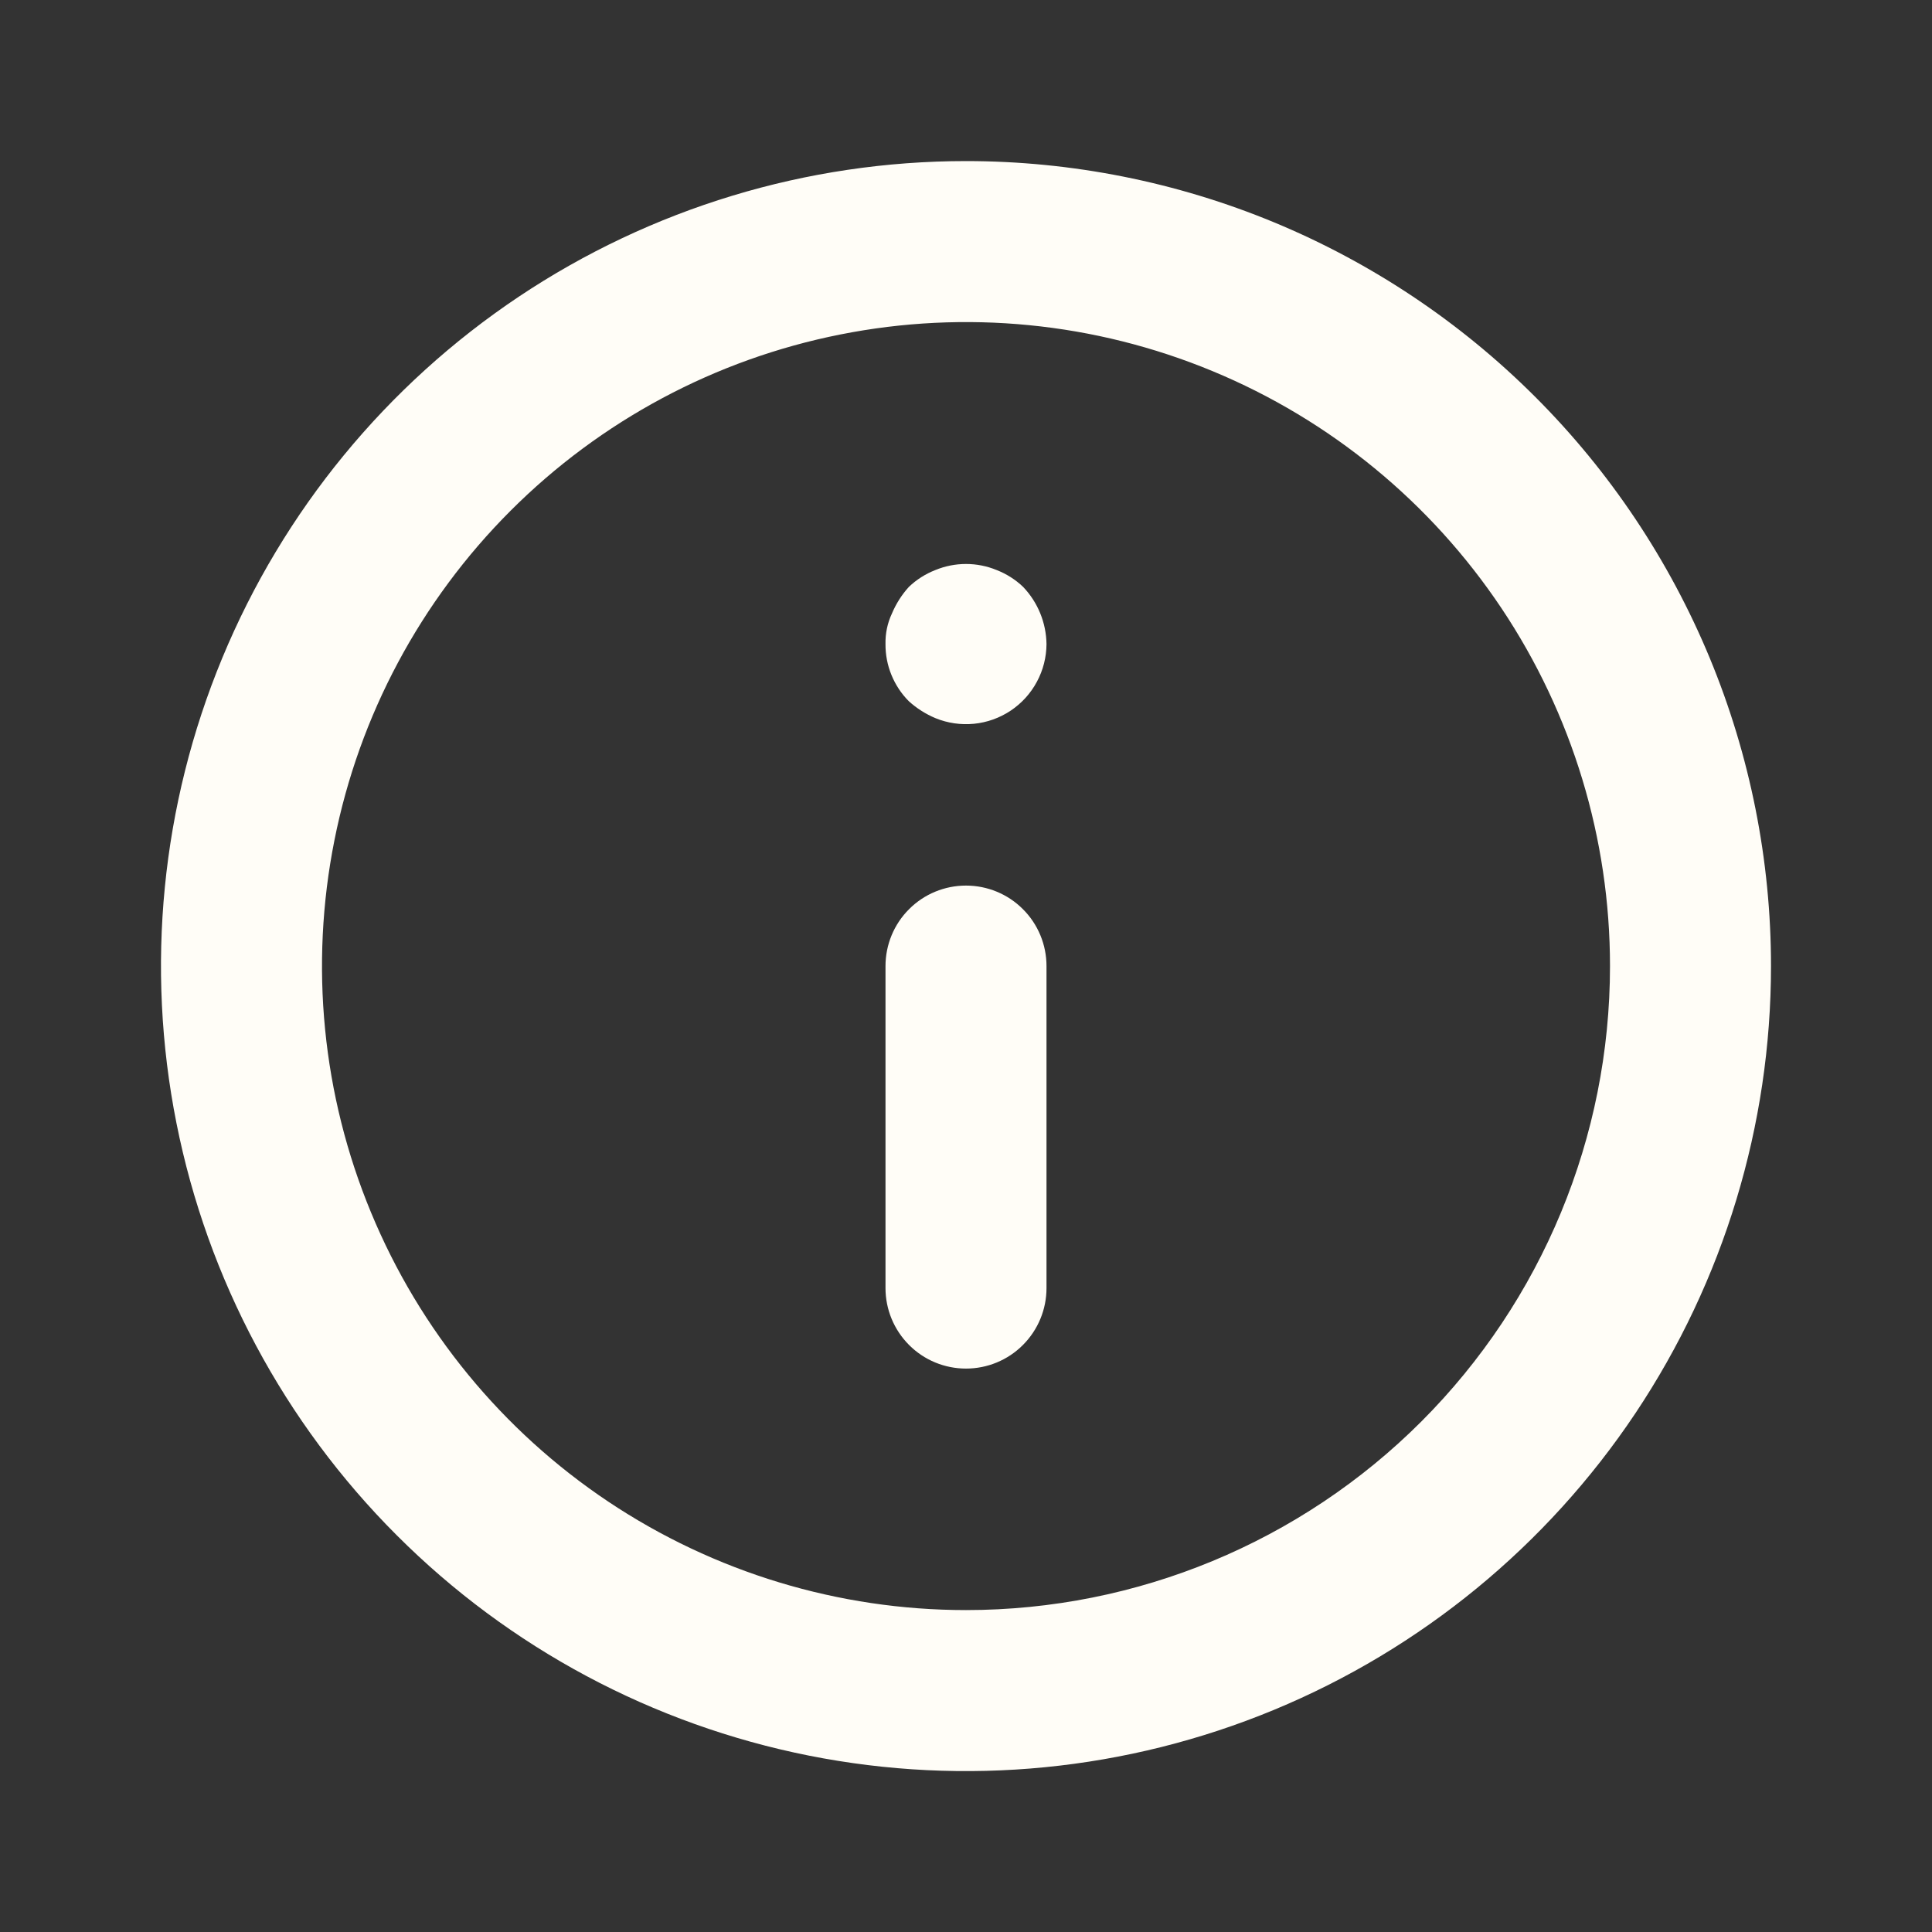 <svg width="24" height="24" viewBox="0 0 24 24" fill="none" xmlns="http://www.w3.org/2000/svg">
<rect x="0" y="0" width="24" height="24" fill="#333333" stroke="none"/>
<g id="u:info-circle">
<path id="Vector" d="M12 11.001C11.735 11.001 11.48 11.106 11.293 11.294C11.105 11.481 11 11.736 11 12.001V16.001C11 16.266 11.105 16.52 11.293 16.708C11.48 16.896 11.735 17.001 12 17.001C12.265 17.001 12.52 16.896 12.707 16.708C12.895 16.52 13 16.266 13 16.001V12.001C13 11.736 12.895 11.481 12.707 11.294C12.52 11.106 12.265 11.001 12 11.001ZM12.38 7.081C12.136 6.981 11.864 6.981 11.62 7.081C11.497 7.129 11.385 7.2 11.29 7.291C11.202 7.388 11.131 7.5 11.08 7.621C11.024 7.74 10.997 7.87 11 8.001C10.999 8.133 11.024 8.263 11.074 8.385C11.124 8.507 11.197 8.618 11.29 8.711C11.387 8.799 11.499 8.87 11.62 8.921C11.771 8.983 11.936 9.007 12.099 8.991C12.262 8.975 12.418 8.919 12.555 8.828C12.691 8.737 12.803 8.614 12.88 8.47C12.958 8.326 12.999 8.165 13 8.001C12.996 7.736 12.893 7.483 12.71 7.291C12.615 7.2 12.503 7.129 12.38 7.081ZM12 2.001C10.022 2.001 8.089 2.587 6.444 3.686C4.8 4.785 3.518 6.347 2.761 8.174C2.004 10.001 1.806 12.012 2.192 13.952C2.578 15.892 3.53 17.674 4.929 19.072C6.327 20.471 8.109 21.423 10.049 21.809C11.989 22.195 14 21.997 15.827 21.24C17.654 20.483 19.216 19.201 20.315 17.557C21.413 15.912 22 13.979 22 12.001C22 10.688 21.741 9.387 21.239 8.174C20.736 6.961 20 5.858 19.071 4.93C18.142 4.001 17.04 3.265 15.827 2.762C14.614 2.26 13.313 2.001 12 2.001ZM12 20.001C10.418 20.001 8.871 19.532 7.555 18.653C6.24 17.774 5.214 16.524 4.609 15.062C4.003 13.601 3.845 11.992 4.154 10.44C4.462 8.888 5.224 7.463 6.343 6.344C7.462 5.225 8.887 4.463 10.439 4.155C11.991 3.846 13.6 4.004 15.062 4.61C16.523 5.215 17.773 6.241 18.652 7.556C19.531 8.872 20 10.419 20 12.001C20 14.123 19.157 16.157 17.657 17.658C16.157 19.158 14.122 20.001 12 20.001Z" fill="#FFFDF7"/>
</g>
</svg>
